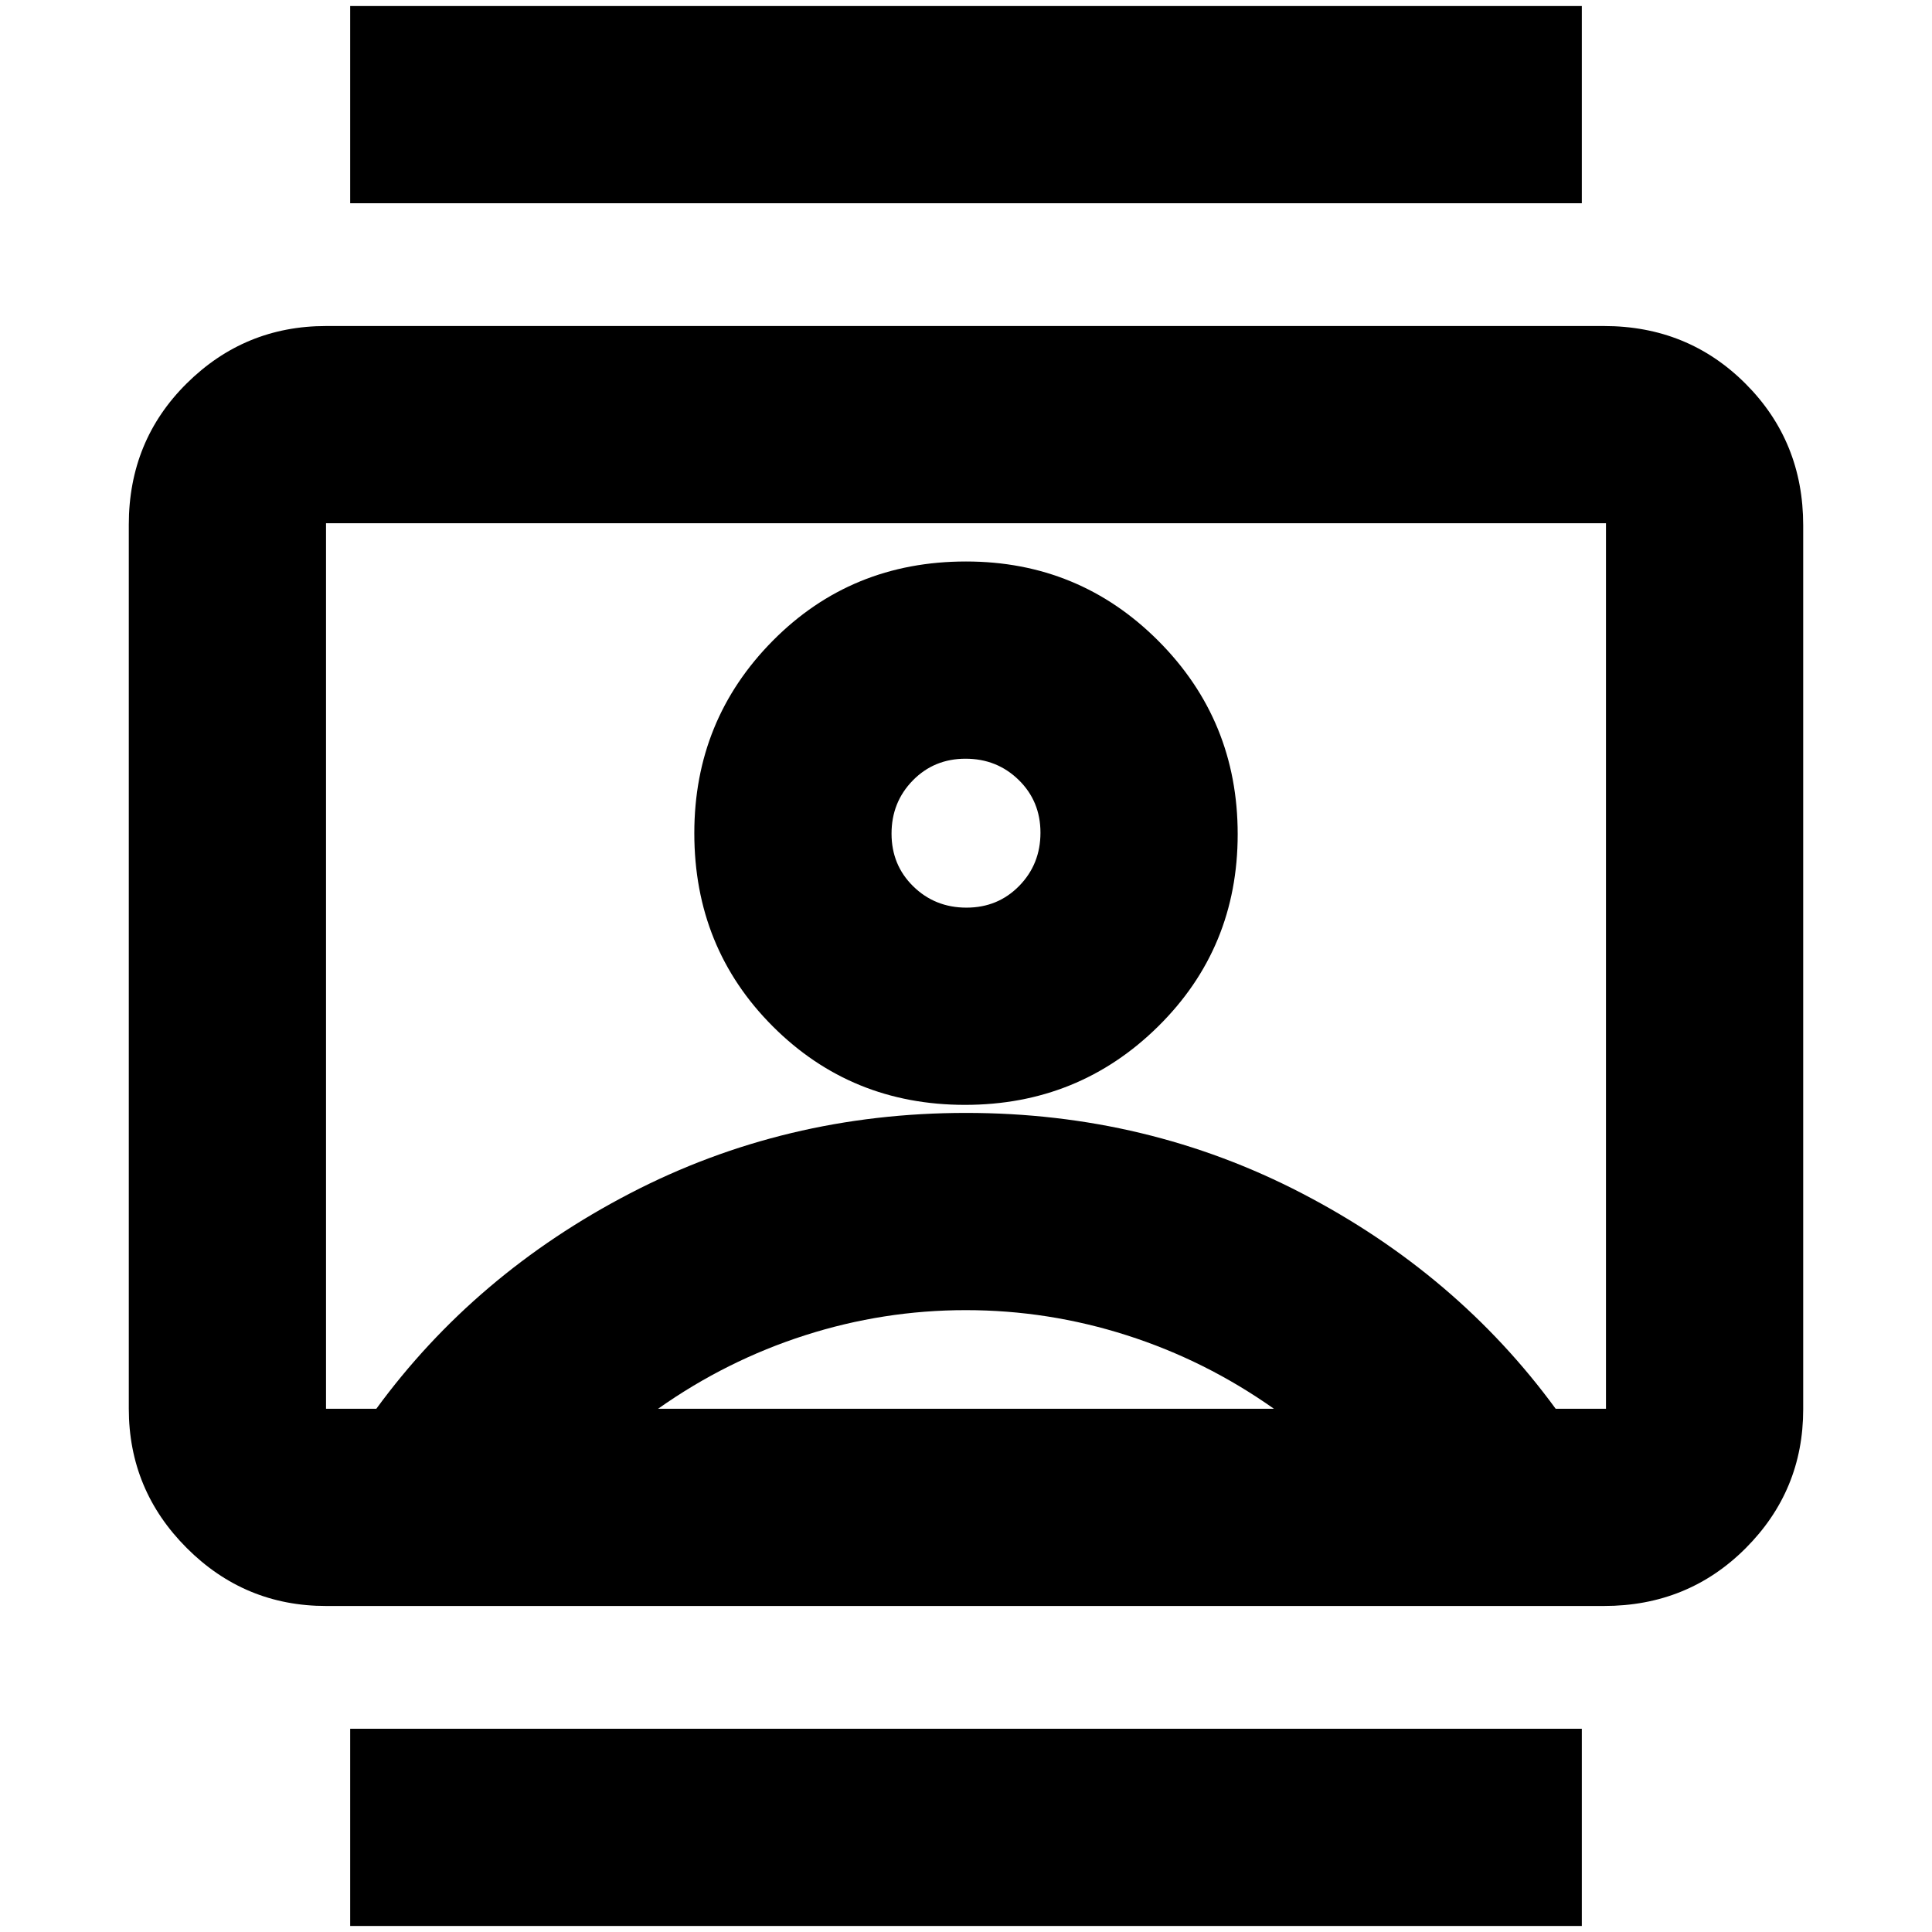 <svg xmlns="http://www.w3.org/2000/svg" height="20" viewBox="0 -960 960 960" width="20"><path d="M174-3v-98h612v98H174Zm0-856v-98h612v98H174Zm305.5 448q56.5 0 96-39t39.5-95.5q0-56.5-39.37-96Q536.25-681 480-681q-57 0-96 39.37-39 39.38-39 95.63 0 57 39 96t95.5 39ZM162-162q-40.42 0-69.21-28.8Q64-219.6 64-260.04v-439.24Q64-741 92.79-769.5T162-798h635q41.7 0 70.35 28.66Q896-740.68 896-698.96v439.24q0 40.45-28.65 69.08Q838.7-162 797-162H162Zm25-98q49-67 126-107t167-40q90 0 167 40t126 107h25v-440H162v440h25Zm140 0h306q-34-24-73.08-36.5t-80-12.5Q439-309 400-296.5T327-260Zm153.23-249q-15.63 0-26.43-10.57-10.8-10.57-10.8-26.2 0-15.63 10.57-26.43 10.57-10.8 26.2-10.8 15.63 0 26.43 10.57 10.8 10.57 10.8 26.2 0 15.63-10.57 26.43-10.57 10.8-26.2 10.8Zm-.23 29Z"/></svg>